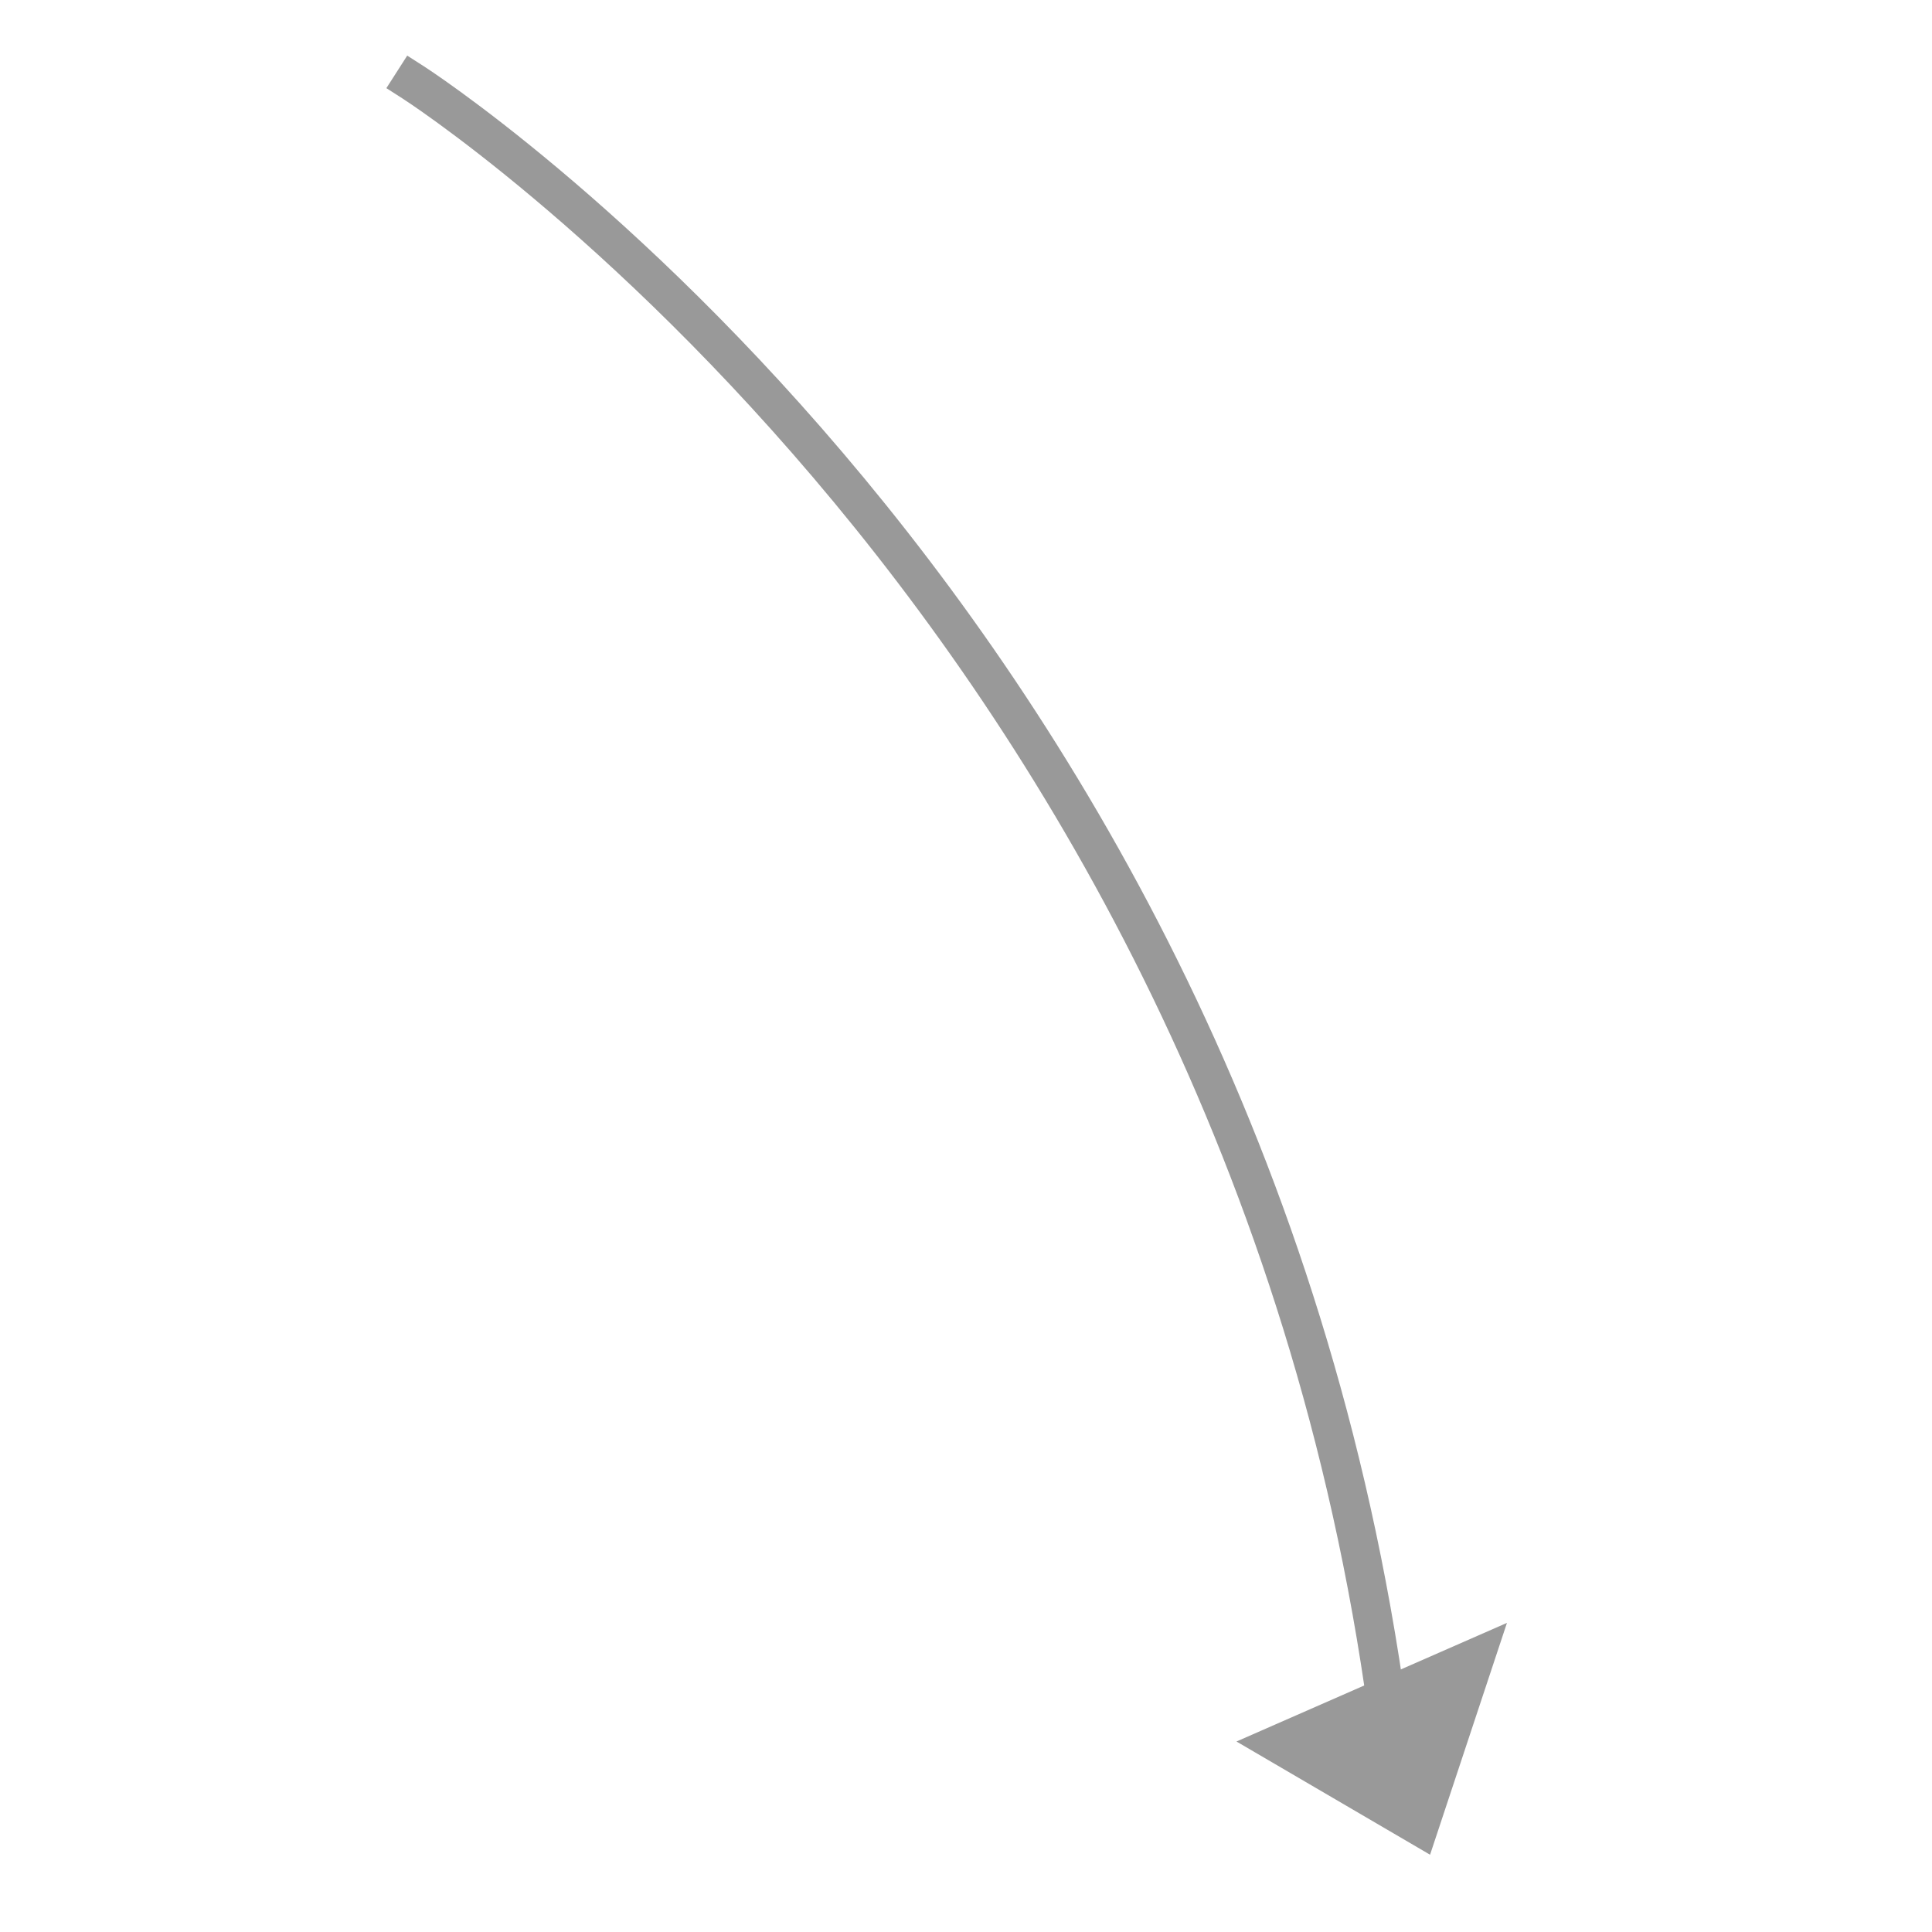<?xml version="1.0" encoding="utf-8"?>
<!-- Generator: Adobe Illustrator 16.0.0, SVG Export Plug-In . SVG Version: 6.00 Build 0)  -->
<!DOCTYPE svg PUBLIC "-//W3C//DTD SVG 1.1//EN" "http://www.w3.org/Graphics/SVG/1.1/DTD/svg11.dtd">
<svg version="1.1" id="Ebene_1" xmlns="http://www.w3.org/2000/svg" xmlns:xlink="http://www.w3.org/1999/xlink" x="0px" y="0px"
	 width="50px" height="50px" viewBox="0 0 50 50" enable-background="new 0 0 50 50" xml:space="preserve">
<polygon fill-rule="evenodd" clip-rule="evenodd" fill="#999999" points="37.01,48 39,42 32,45.07 "/>
<path fill-rule="evenodd" clip-rule="evenodd" fill="none" stroke="#999999" stroke-linecap="square" stroke-linejoin="round" stroke-miterlimit="10" d="
	M10.69,2.13c0,0,21.669,13.88,25.31,42.87"/>
</svg>
